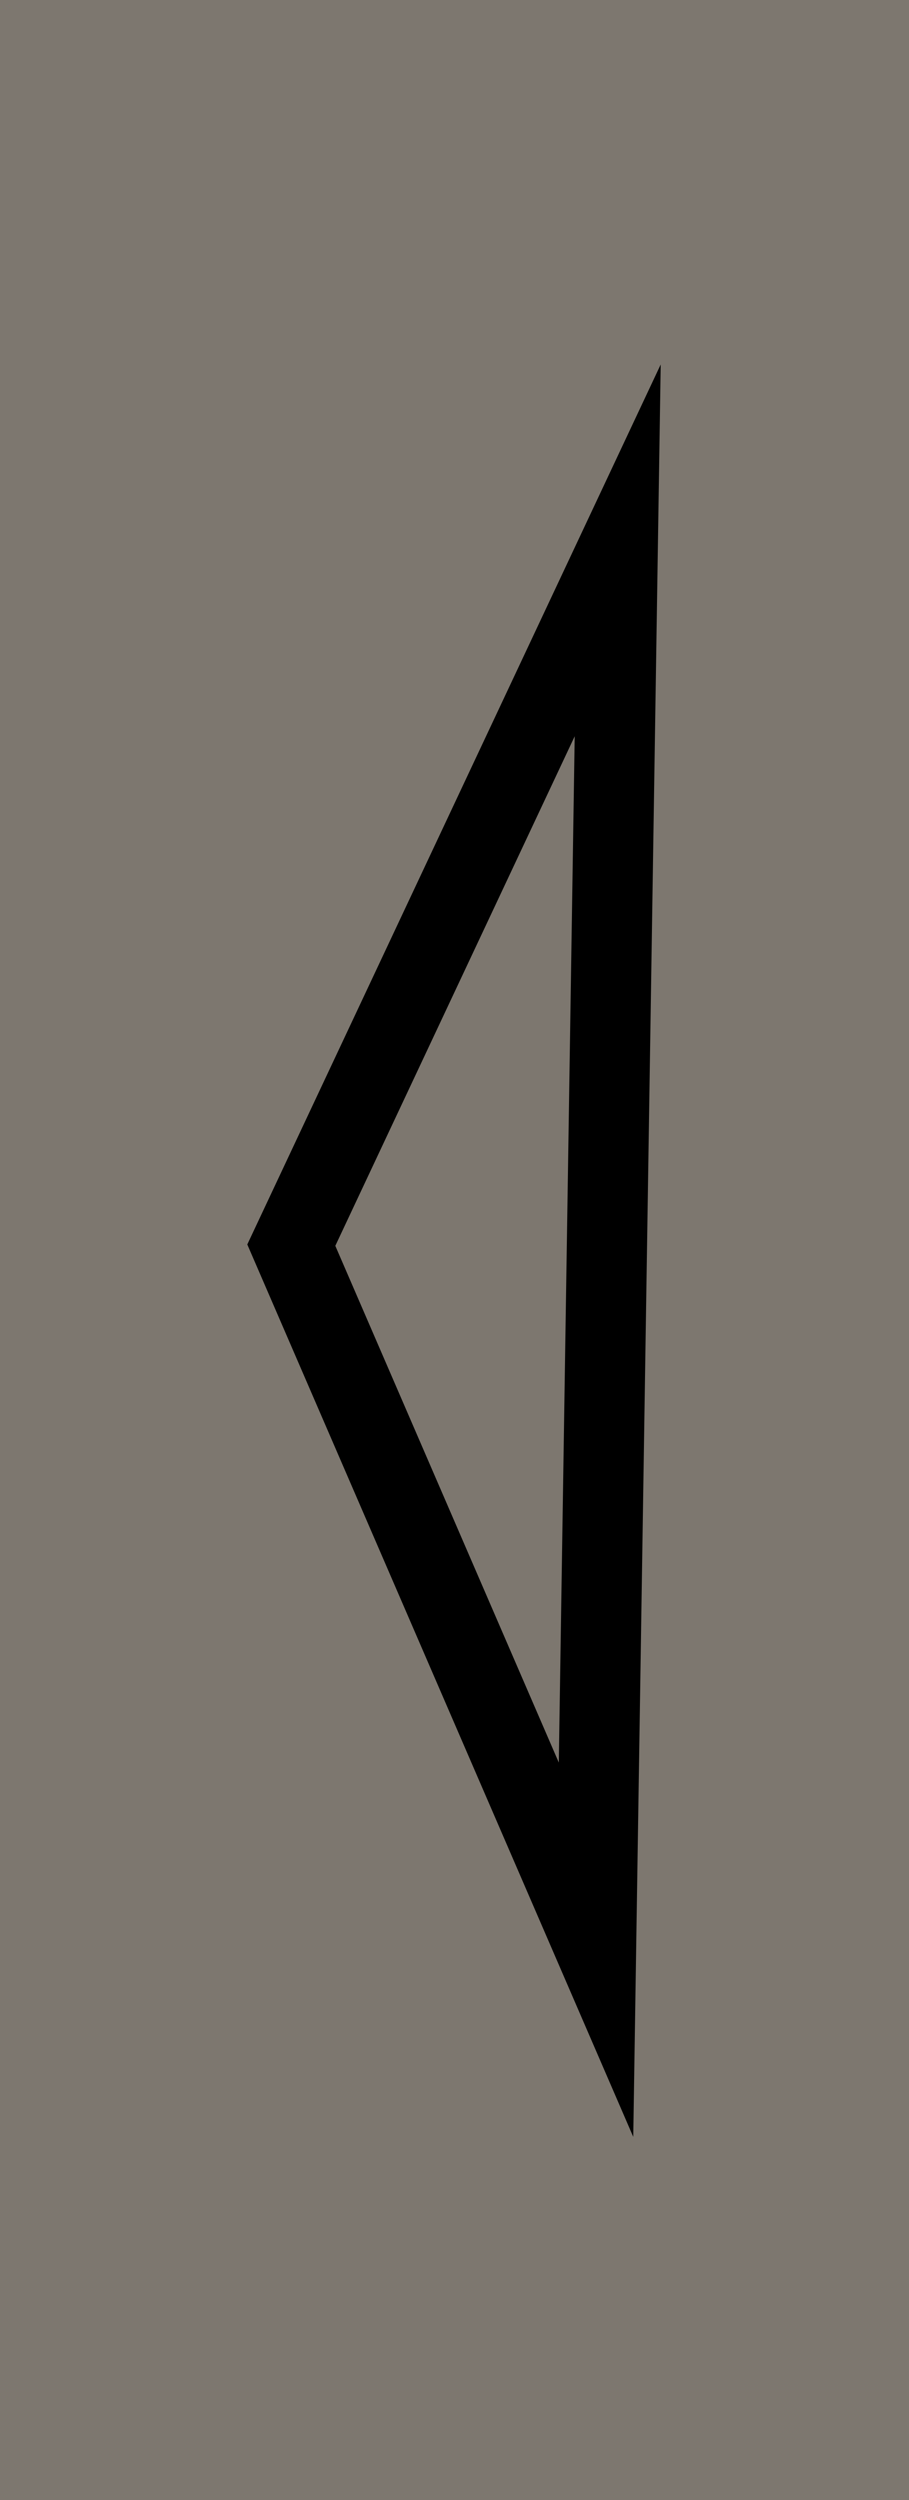 <svg version="1.1" xmlns="http://www.w3.org/2000/svg" xmlns:xlink="http://www.w3.org/1999/xlink" width="113.295" height="311.346" viewBox="0,0,113.295,311.346"><g transform="translate(-263.352,-24.327)"><g fill="#7d776f" stroke-miterlimit="10"><path d="M263.352,335.673v-311.346h113.295v311.346z" stroke="none" stroke-width="0"/><path d="M337.639,267.134l-37.98,-87.744l40.682,-86.524z" stroke="#000000" stroke-width="10"/></g></g></svg>